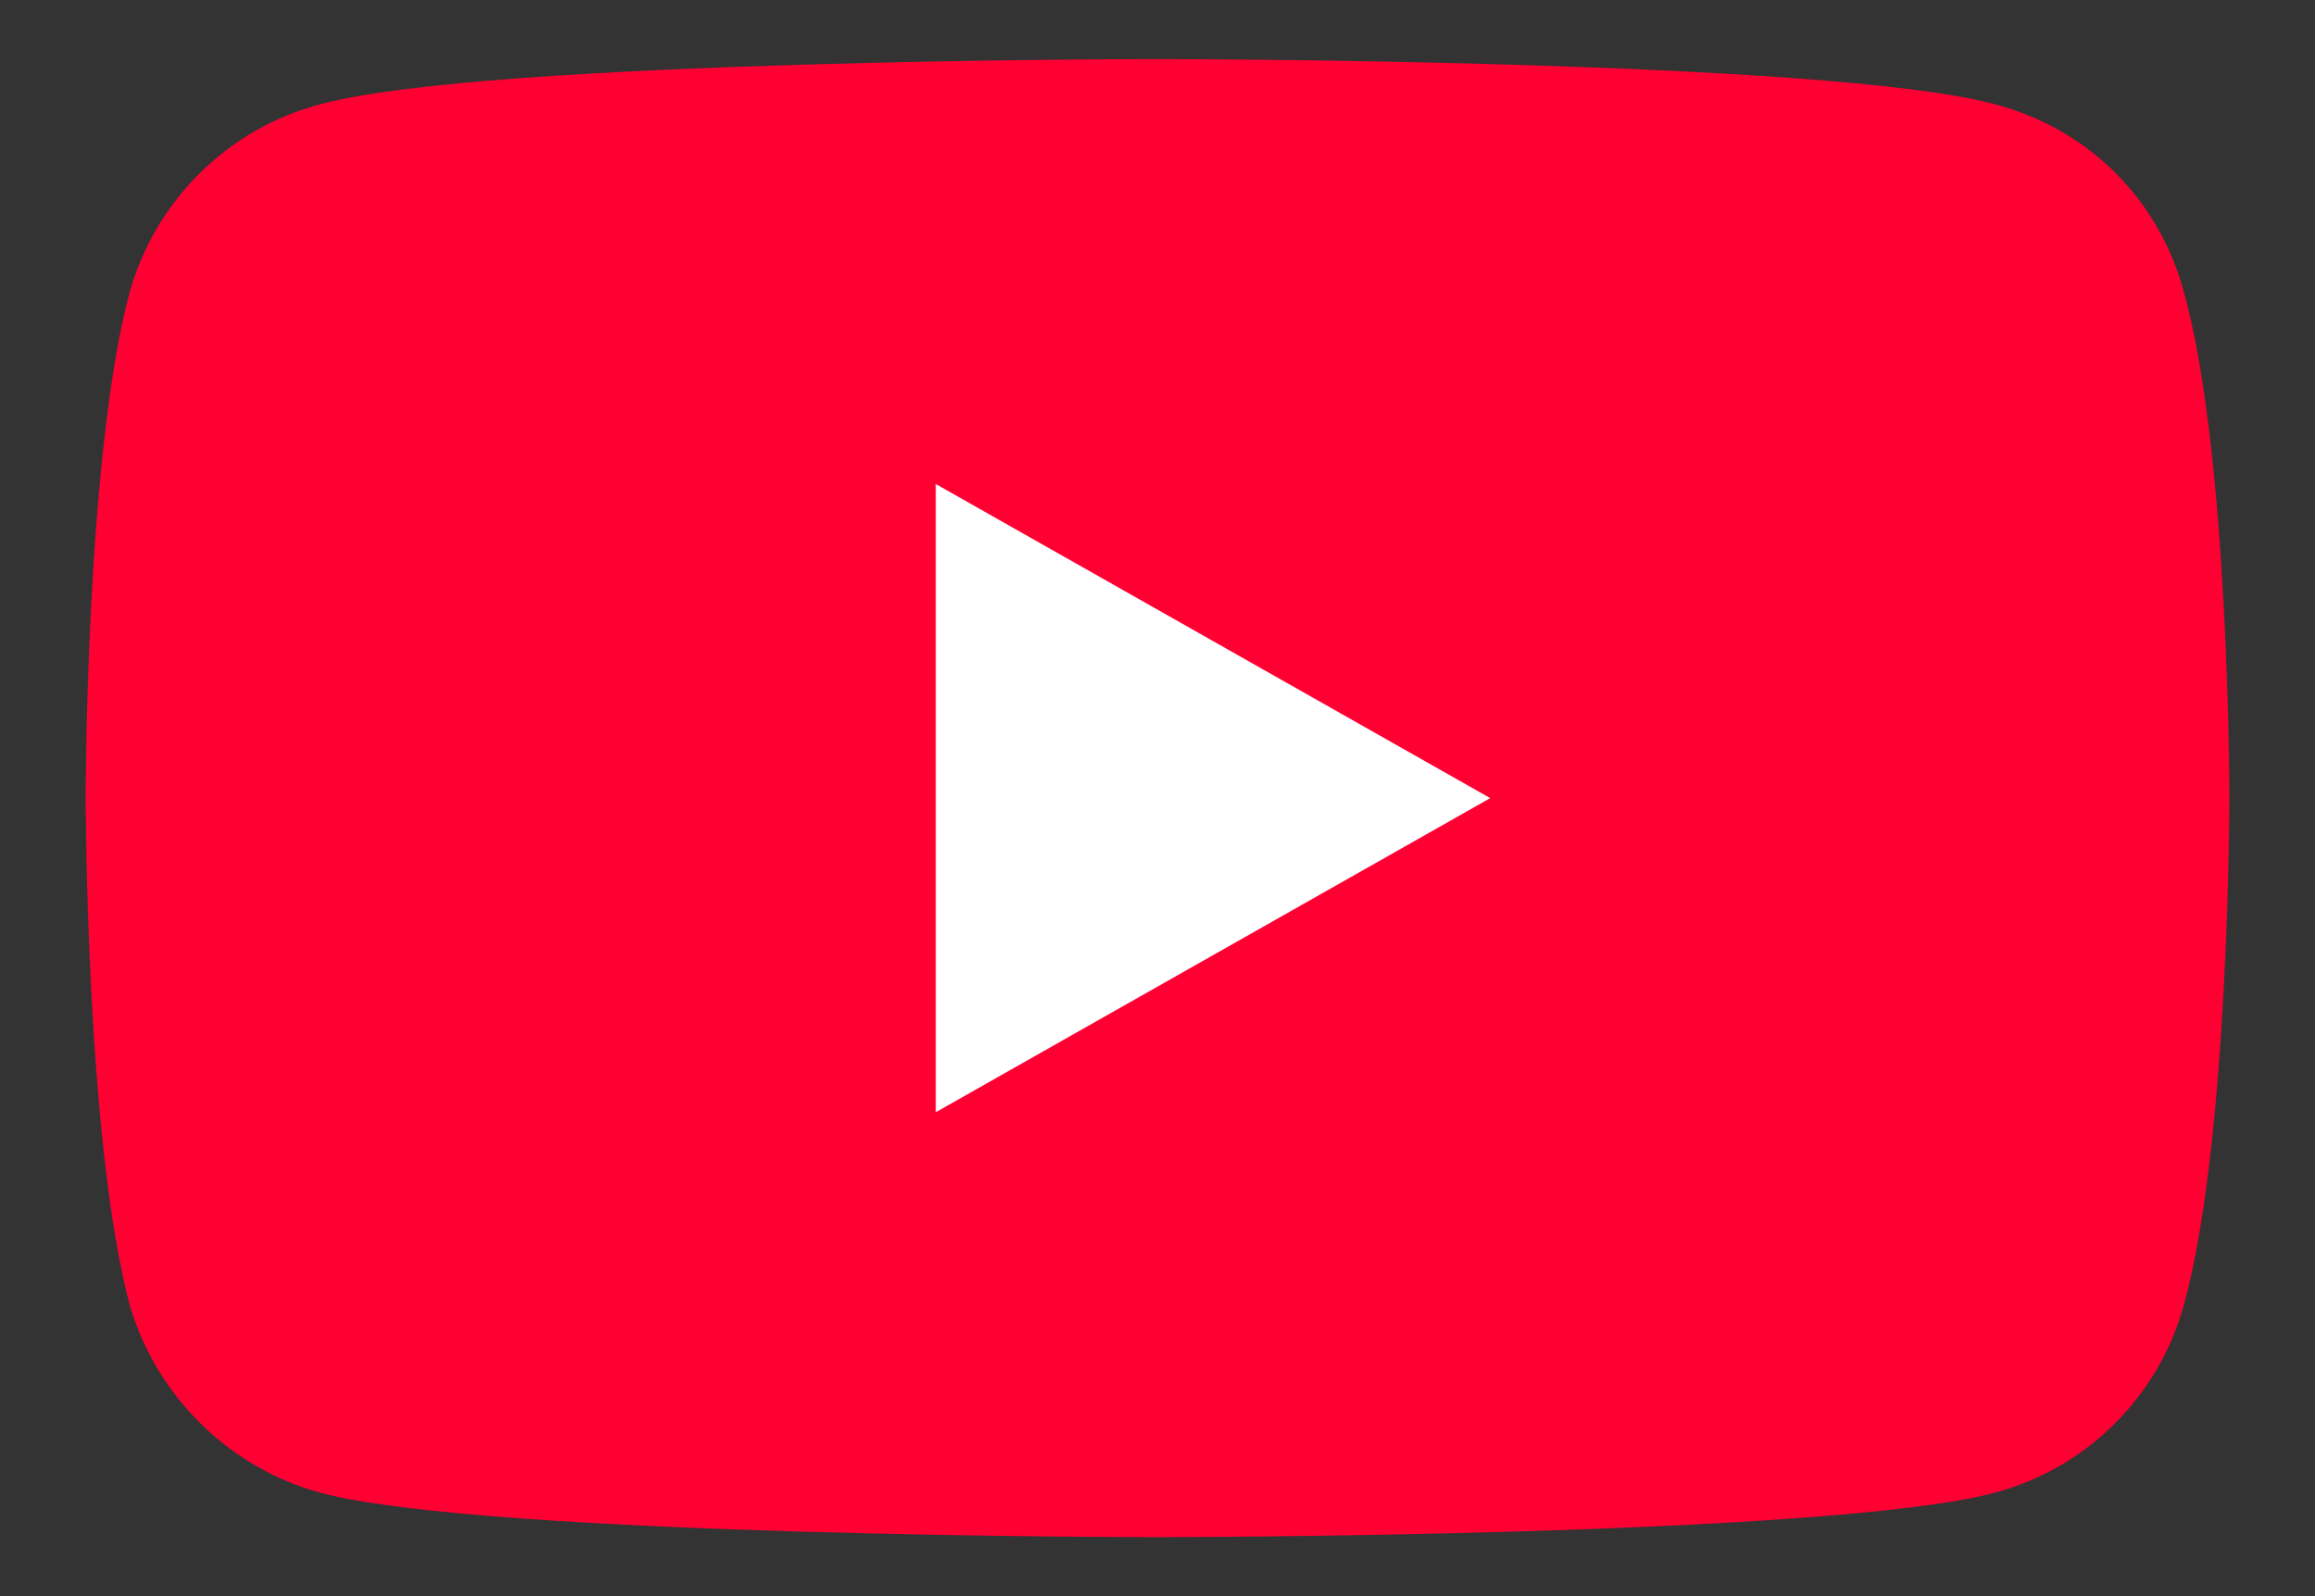 <svg width="313.23mm" height="216.02mm" version="1.1" viewBox="0 0 313.23 216.02" xml:space="preserve" xmlns="http://www.w3.org/2000/svg"><rect x="0" y="0" width="313.23" height="216.02" fill="#333333" stroke="none"/><g transform="matrix(.926 0 0 .926 -38.479 3.112)" stroke-width=".021"><path d="m210.53 221.3s98.125 0 122.46-6.481c13.704-3.672 24.011-14.258 27.628-27.327 6.688-23.979 6.688-74.42 6.688-74.42s0-50.117-6.688-73.88c-3.617-13.393-13.924-23.763-27.628-27.327-24.339-6.589-122.46-6.589-122.46-6.589s-97.906 0-122.14 6.589c-13.485 3.564-24.011 13.933-27.848 27.327-6.469 23.763-6.469 73.88-6.469 73.88s0 50.441 6.469 74.42c3.837 13.069 14.362 23.654 27.848 27.327 24.23 6.481 122.14 6.481 122.14 6.481z" fill="#f03"/><path d="m259.3 113.29-81.009-45.905v91.81z" fill="#fff"/></g></svg>

